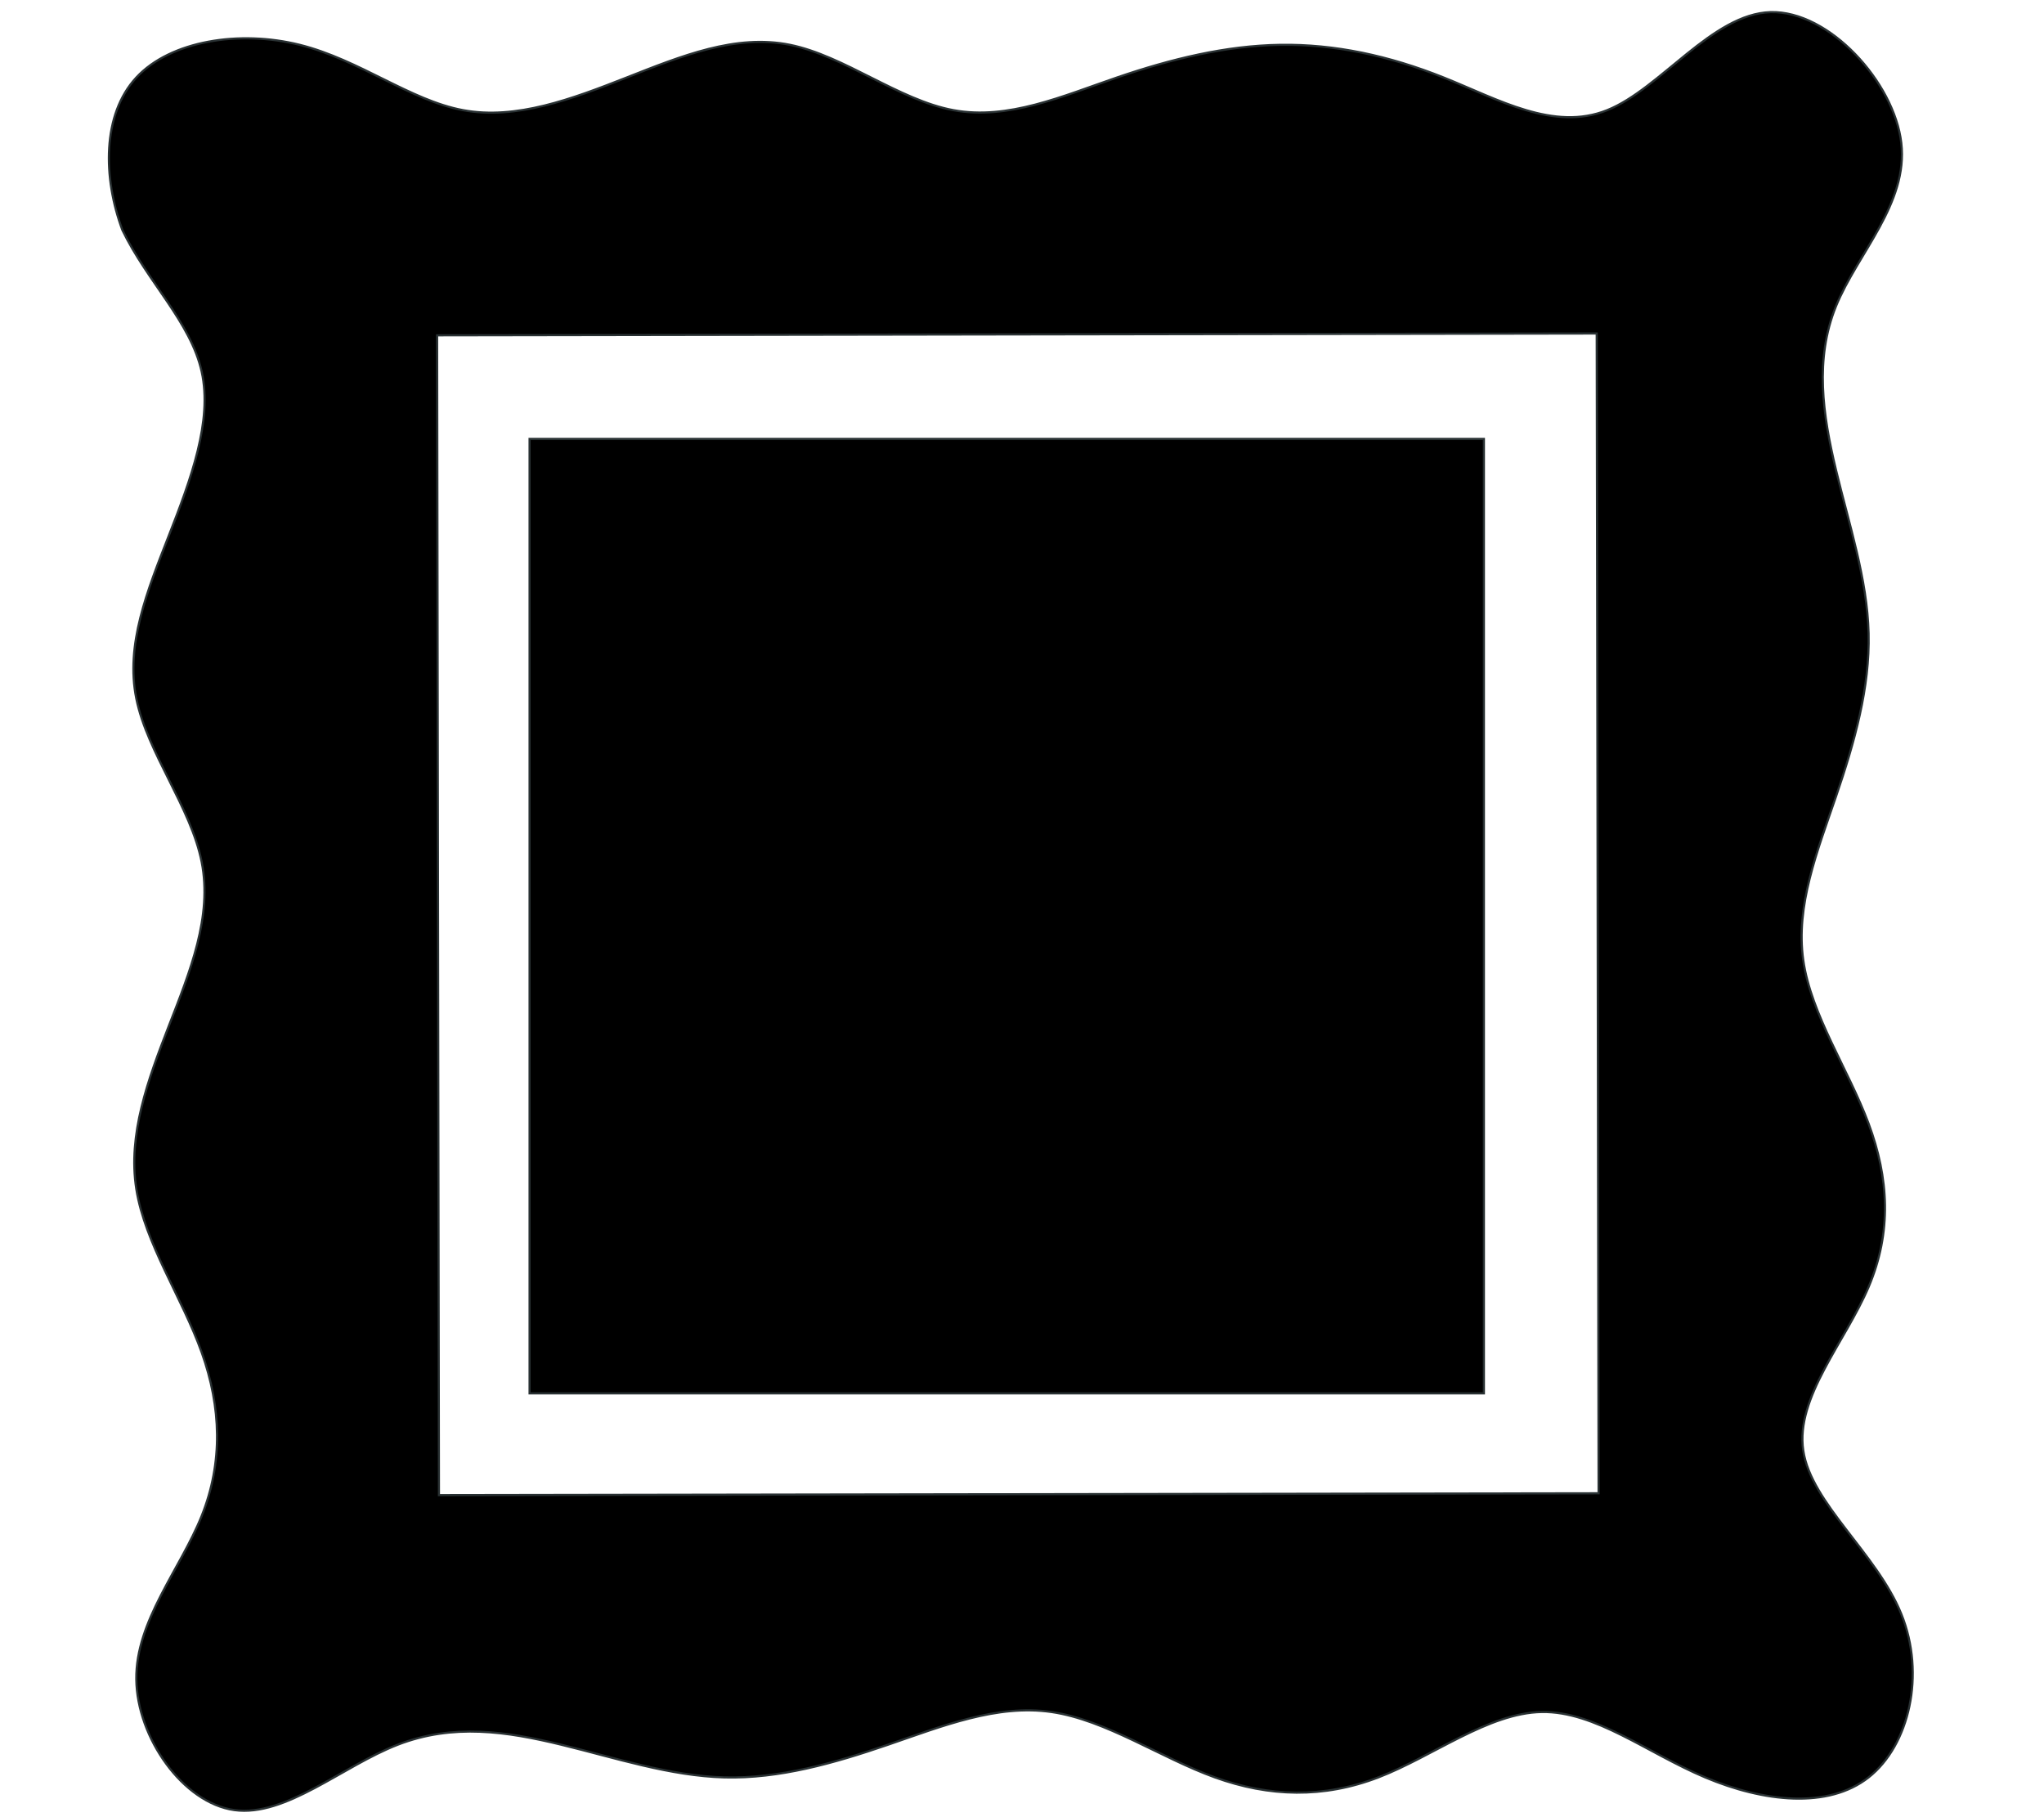 <?xml version="1.0" encoding="UTF-8" standalone="no"?>
<svg
   xmlns:dc="http://purl.org/dc/elements/1.1/"
   xmlns:cc="http://creativecommons.org/ns#"
   xmlns:rdf="http://www.w3.org/1999/02/22-rdf-syntax-ns#"
   xmlns:svg="http://www.w3.org/2000/svg"
   xmlns="http://www.w3.org/2000/svg"
   xmlns:sodipodi="http://sodipodi.sourceforge.net/DTD/sodipodi-0.dtd"
   xmlns:inkscape="http://www.inkscape.org/namespaces/inkscape"
   aria-hidden="true"
   focusable="false"
   data-prefix="fas"
   data-icon="fish"
   class="svg-inline--fa fa-fish fa-w-18"
   role="img"
   viewBox="0 0 576 512"
   version="1.1"
   id="svg3740"
   sodipodi:docname="pasta.svg"
   inkscape:version="0.92.4 (5da689c313, 2019-01-14)">
  <defs
     id="defs3744" />
  <sodipodi:namedview
     pagecolor="#ffffff"
     bordercolor="#666666"
     borderopacity="1"
     objecttolerance="10"
     gridtolerance="10"
     guidetolerance="10"
     inkscape:pageopacity="0"
     inkscape:pageshadow="2"
     inkscape:window-width="1238"
     inkscape:window-height="1144"
     id="namedview3742"
     showgrid="false"
     inkscape:zoom="0.66"
     inkscape:cx="288"
     inkscape:cy="250.21709"
     inkscape:window-x="115"
     inkscape:window-y="152"
     inkscape:window-maximized="0"
     inkscape:current-layer="svg3740" />
  <path
     inkscape:connector-curvature="0"
     style="fill:#000000;stroke:#293133;stroke-width:0.601"
     d="m 498.948,3.418 c -16.461,0.47 -31.006,21.594 -46.06,27.624 -15.054,6.03 -30.618,-3.03 -46.048,-9.2 -15.431,-6.17 -30.729,-9.44 -46.06,-9.212 -15.33,0.228 -30.694,3.954 -46.048,9.212 -15.355,5.258 -30.691,12.04 -46.048,9.2 -15.357,-2.839 -30.738,-15.301 -46.06,-18.412 -15.322,-3.112 -30.587,3.137 -46.048,9.212 -15.461,6.075 -31.118,11.968 -46.06,9.2 -14.942,-2.768 -29.17,-14.198 -46.048,-18.412 -16.878,-4.214 -36.408,-1.203 -46.06,9.212 -9.651,10.415 -9.424,28.229 -3.919,42.997 6.997,14.509 19.272,25.973 22.343,39.899 3.071,13.926 -3.068,30.315 -9.212,46.048 -6.144,15.733 -12.294,30.799 -9.212,46.048 3.083,15.249 15.4,30.683 18.424,46.06 3.023,15.377 -3.247,30.699 -9.212,46.048 -5.965,15.35 -11.629,30.728 -9.212,46.06 2.417,15.332 12.915,30.618 18.424,46.048 5.509,15.43 6.03,31.006 0,46.06 -6.03,15.054 -18.615,29.587 -18.424,46.048 0.191,16.461 13.158,34.85 27.636,36.848 14.477,1.999 30.463,-12.39 46.048,-18.424 15.585,-6.034 30.772,-3.714 46.06,0 15.289,3.714 30.68,8.826 46.048,9.212 15.368,0.387 30.715,-3.951 46.06,-9.212 15.345,-5.261 30.691,-11.448 46.048,-9.212 15.358,2.236 30.729,12.896 46.06,18.424 15.331,5.528 30.621,5.926 46.048,0 15.427,-5.925 30.989,-18.178 46.06,-18.424 15.071,-0.246 29.65,11.513 46.048,18.424 16.398,6.911 34.604,8.976 46.048,0 11.445,-8.976 16.123,-29.001 9.212,-46.06 -6.911,-17.059 -25.403,-31.155 -27.624,-46.048 -2.222,-14.893 11.825,-30.586 18.412,-46.06 6.587,-15.474 5.705,-30.729 0,-46.048 -5.705,-15.319 -16.224,-30.691 -18.412,-46.048 -2.189,-15.358 3.963,-30.702 9.212,-46.06 5.248,-15.358 9.584,-30.73 9.2,-46.048 -0.383,-15.318 -5.485,-30.582 -9.2,-46.06 -3.716,-15.478 -6.034,-31.172 0,-46.048 6.034,-14.877 20.411,-28.937 18.412,-46.06 C 533.786,23.132 515.409,2.948 498.948,3.418 Z m -48.994,90.547 0.528,326.773 -326.785,0.516 -0.516,-326.773 z M 149.233,123.667 V 392.598 H 418.165 V 123.667 Z"
     id="path66" />
</svg>

